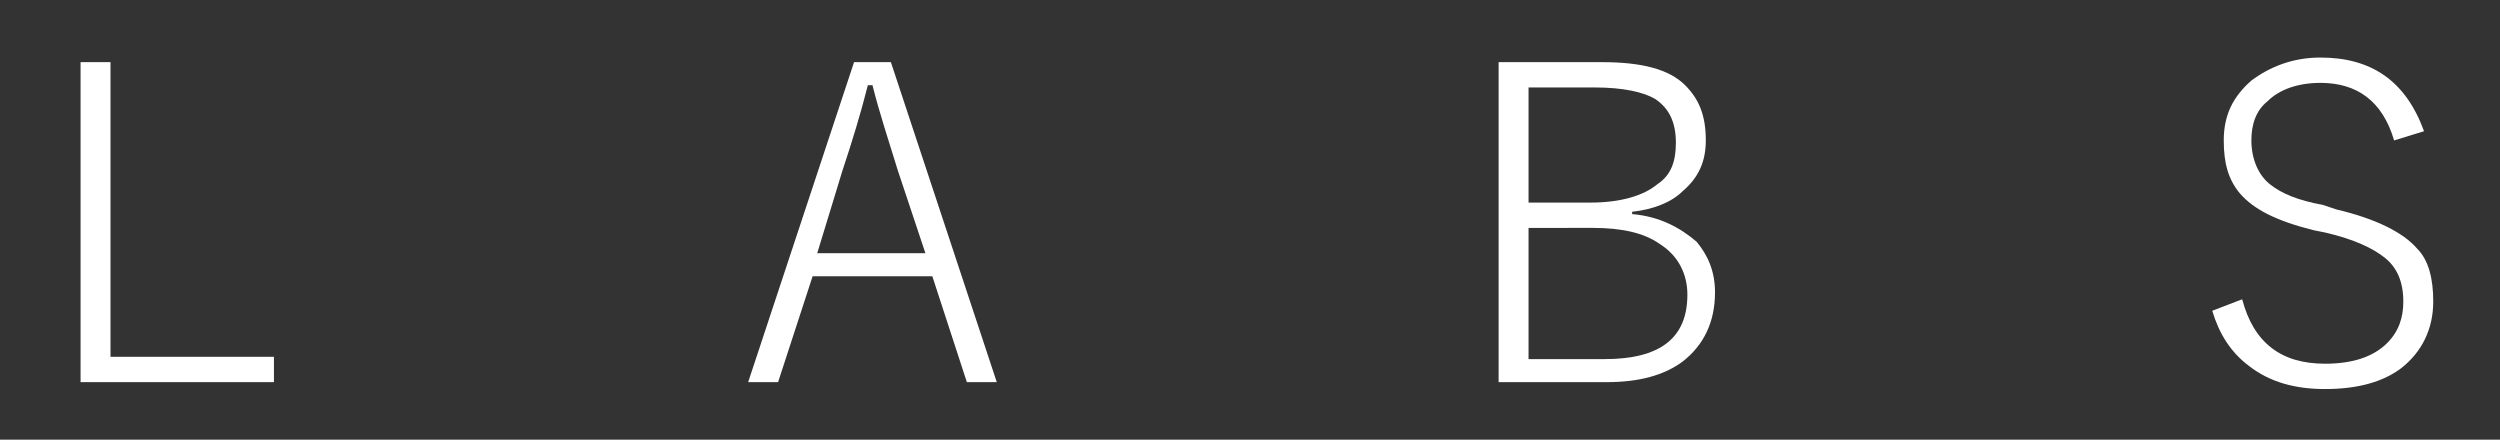 <?xml version="1.0" encoding="utf-8"?>
<!-- Generator: Adobe Illustrator 23.0.1, SVG Export Plug-In . SVG Version: 6.00 Build 0)  -->
<svg version="1.1" id="Layer_1" xmlns="http://www.w3.org/2000/svg" xmlns:xlink="http://www.w3.org/1999/xlink" x="0px" y="0px"
	 viewBox="0 0 108.6 19.1" style="enable-background:new 0 0 108.6 19.1;" xml:space="preserve">
<rect x="0" y="0" width="108.6" height="19.1" fill="#333333" stroke="none"/>
<style type="text/css">
	.st0{enable-background:new    ;}
	.st1{fill:#FFFFFF;}
</style>
<g class="st0">
	<path class="st1" d="M4.8,2.7v12.8h7.1v1.1H3.5V2.7H4.8z"/>
	<path class="st1" d="M38.7,2.7l4.6,13.9h-1.3L40.5,12h-5.2l-1.5,4.6h-1.3l4.6-13.9H38.7z M40.2,11L39,7.4c-0.4-1.3-0.8-2.5-1.1-3.7
		h-0.2c-0.3,1.2-0.7,2.5-1.1,3.7L35.5,11H40.2z"/>
	<path class="st1" d="M65.2,2.7h4.4c1.7,0,2.9,0.3,3.6,1c0.6,0.6,0.9,1.3,0.9,2.4c0,0.9-0.3,1.6-1,2.2c-0.5,0.5-1.3,0.8-2.2,0.9v0.1
		c1.2,0.1,2.1,0.6,2.8,1.2c0.5,0.6,0.8,1.3,0.8,2.2c0,1.3-0.5,2.3-1.4,3c-0.8,0.6-1.9,0.9-3.3,0.9h-4.7V2.7z M66.4,3.8v5h2.7
		c1.3,0,2.3-0.3,2.9-0.8c0.6-0.4,0.8-1,0.8-1.8c0-0.9-0.3-1.5-0.9-1.9c-0.5-0.3-1.4-0.5-2.6-0.5H66.4z M66.4,9.8v5.8h3.3
		c2.4,0,3.6-0.9,3.6-2.8c0-0.9-0.4-1.7-1.2-2.2c-0.7-0.5-1.7-0.7-2.9-0.7H66.4z"/>
	<path class="st1" d="M105.3,5.7L104,6.1c-0.5-1.7-1.6-2.5-3.2-2.5c-1,0-1.8,0.3-2.3,0.8c-0.5,0.4-0.7,1-0.7,1.7
		c0,0.8,0.3,1.5,0.8,1.9c0.5,0.4,1.2,0.7,2.3,0.9l0.6,0.2c1.7,0.4,2.9,1,3.5,1.7c0.5,0.5,0.7,1.3,0.7,2.3c0,1.2-0.5,2.2-1.4,2.9
		c-0.8,0.6-1.9,0.9-3.3,0.9c-1.3,0-2.4-0.3-3.3-1c-0.8-0.6-1.3-1.4-1.6-2.4l1.3-0.5c0.5,1.9,1.7,2.8,3.6,2.8c1.2,0,2.1-0.3,2.7-0.9
		c0.5-0.5,0.7-1.1,0.7-1.8c0-0.9-0.3-1.5-0.8-1.9c-0.5-0.4-1.3-0.8-2.6-1.1l-0.5-0.1c-1.6-0.4-2.6-0.9-3.2-1.6
		c-0.5-0.6-0.7-1.3-0.7-2.3c0-1.1,0.4-1.9,1.2-2.6c0.8-0.6,1.8-1,3-1C103,2.5,104.5,3.5,105.3,5.7z"/>
</g>
<g>
</g>
<g>
</g>
<g>
</g>
<g>
</g>
<g>
</g>
</svg>
